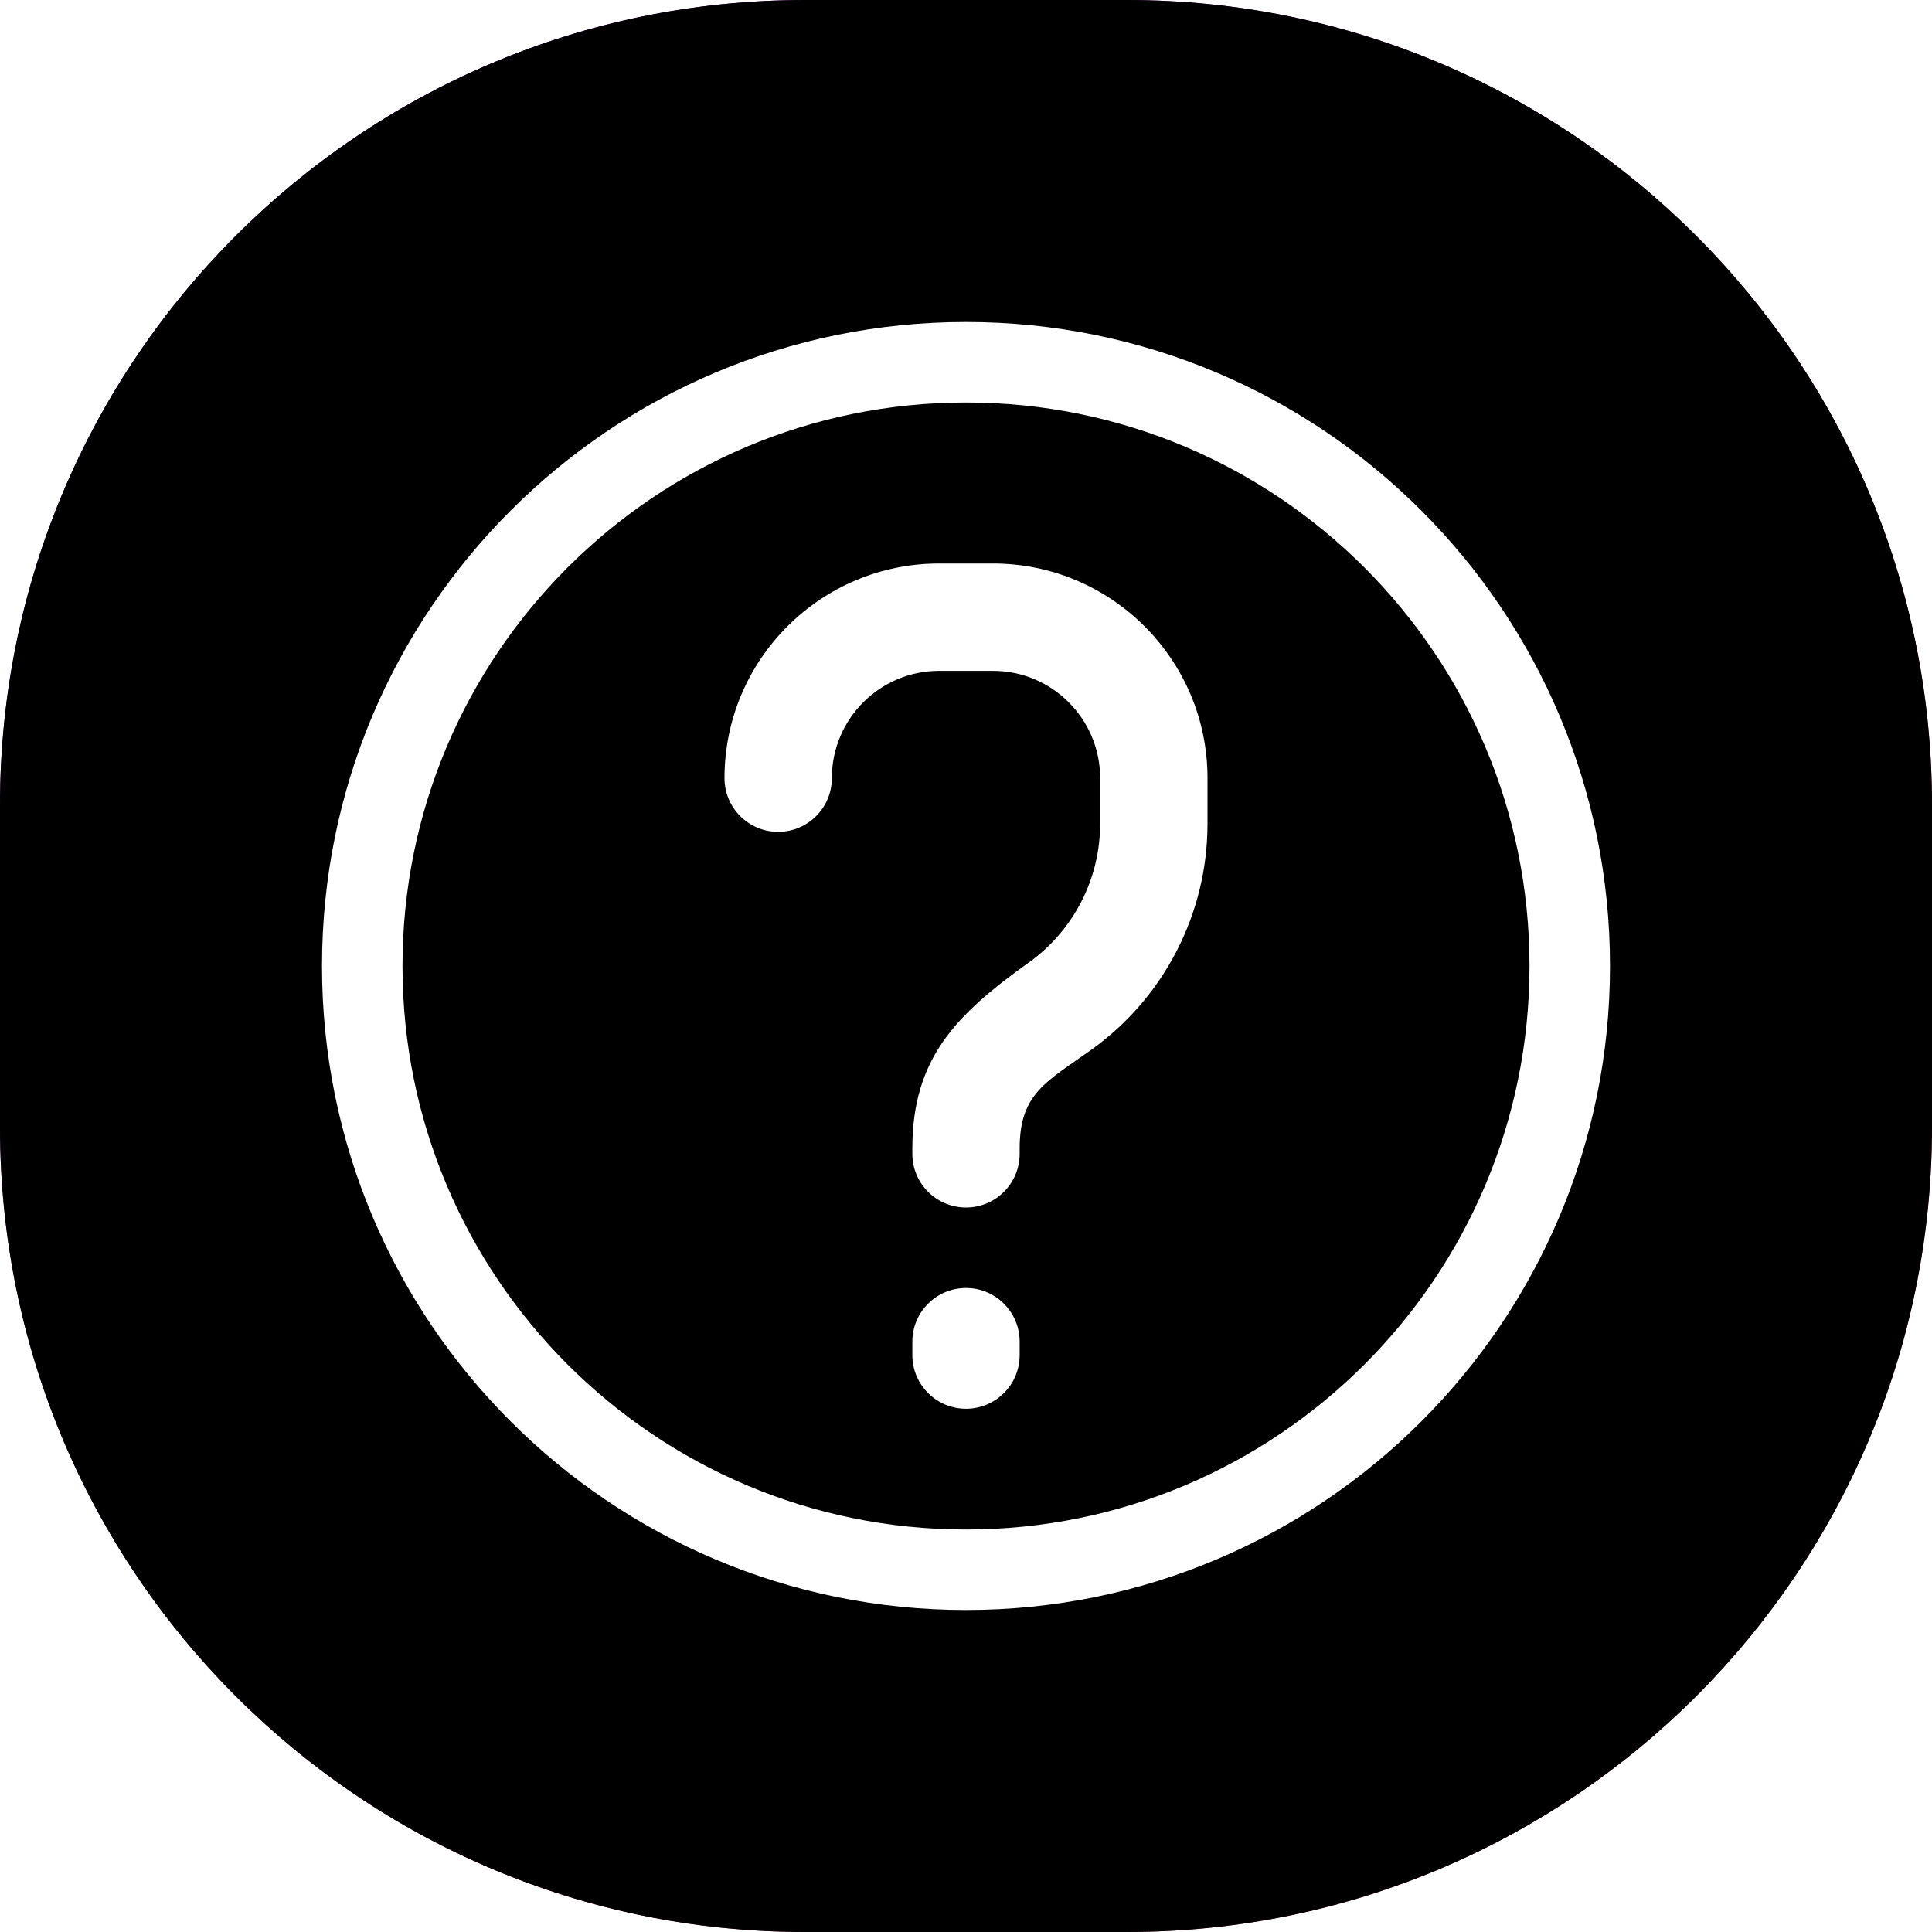 <?xml version="1.0" encoding="UTF-8"?>
<svg width="48px" height="48px" viewBox="0 0 48 48" version="1.1" xmlns="http://www.w3.org/2000/svg" xmlns:xlink="http://www.w3.org/1999/xlink">
    <title>F3503213-64F3-47AA-A175-750572E86681</title>
    <defs>
        <linearGradient x1="0%" y1="0%" x2="101.58%" y2="100.584%" id="linearGradient-1">
            <stop stop-color="#58009D" offset="0%"></stop>
            <stop stop-color="#C24747" offset="99.954%"></stop>
        </linearGradient>
        <path d="M20,0 L28,0 C39.046,0 48,8.954 48,20 L48,28 C48,39.046 39.046,48 28,48 L20,48 C8.954,48 0,39.046 0,28 L0,20 C0,8.954 8.954,0 20,0 Z" id="path-2"></path>
        <filter x="-4.2%" y="-4.2%" width="108.3%" height="108.3%" filterUnits="objectBoundingBox" id="filter-3">
            <feMorphology radius="2" operator="erode" in="SourceAlpha" result="shadowSpreadInner1"></feMorphology>
            <feGaussianBlur stdDeviation="1" in="shadowSpreadInner1" result="shadowBlurInner1"></feGaussianBlur>
            <feOffset dx="0" dy="0" in="shadowBlurInner1" result="shadowOffsetInner1"></feOffset>
            <feComposite in="shadowOffsetInner1" in2="SourceAlpha" operator="arithmetic" k2="-1" k3="1" result="shadowInnerInner1"></feComposite>
            <feColorMatrix values="0 0 0 0 1   0 0 0 0 1   0 0 0 0 1  0 0 0 0.2 0" type="matrix" in="shadowInnerInner1"></feColorMatrix>
        </filter>
        <path d="M24,32 C24.736,32 25.333,32.597 25.333,33.333 L25.333,33.667 C25.333,34.403 24.736,35 24,35 C23.264,35 22.667,34.403 22.667,33.667 L22.667,33.333 C22.667,32.597 23.264,32 24,32 Z M19.333,20.667 C18.597,20.667 18,20.07 18,19.333 L18,19.333 L18,19.333 C18,16.388 20.388,14 23.333,14 L24.667,14 C27.612,14 30,16.388 30,19.333 L30,20.466 C30,22.696 28.923,24.789 27.108,26.085 C25.994,26.881 25.333,27.165 25.333,28.534 L25.333,28.667 C25.333,29.403 24.736,30 24,30 C23.264,30 22.667,29.403 22.667,28.667 L22.667,28.534 L22.667,28.534 C22.667,26.304 23.744,25.211 25.558,23.915 C26.672,23.119 27.333,21.835 27.333,20.466 L27.333,19.333 C27.333,17.861 26.139,16.667 24.667,16.667 L23.333,16.667 C21.861,16.667 20.667,17.861 20.667,19.333 C20.667,20.07 20.07,20.667 19.333,20.667 Z" id="path-4"></path>
        <filter x="-16.7%" y="-4.8%" width="133.3%" height="119.0%" filterUnits="objectBoundingBox" id="filter-5">
            <feOffset dx="0" dy="1" in="SourceAlpha" result="shadowOffsetOuter1"></feOffset>
            <feGaussianBlur stdDeviation="0.5" in="shadowOffsetOuter1" result="shadowBlurOuter1"></feGaussianBlur>
            <feColorMatrix values="0 0 0 0 0   0 0 0 0 0   0 0 0 0 0  0 0 0 0.3 0" type="matrix" in="shadowBlurOuter1"></feColorMatrix>
        </filter>
        <path d="M24,38 C31.732,38 38,31.732 38,24 C38,16.268 31.732,10 24,10 C16.268,10 10,16.268 10,24 C10,31.732 16.268,38 24,38 Z M24,40 C15.163,40 8,32.837 8,24 C8,15.163 15.163,8 24,8 C32.837,8 40,15.163 40,24 C40,32.837 32.837,40 24,40 Z" id="path-6"></path>
        <filter x="-6.2%" y="-3.1%" width="112.5%" height="112.5%" filterUnits="objectBoundingBox" id="filter-7">
            <feOffset dx="0" dy="1" in="SourceAlpha" result="shadowOffsetOuter1"></feOffset>
            <feGaussianBlur stdDeviation="0.5" in="shadowOffsetOuter1" result="shadowBlurOuter1"></feGaussianBlur>
            <feColorMatrix values="0 0 0 0 0   0 0 0 0 0   0 0 0 0 0  0 0 0 0.3 0" type="matrix" in="shadowBlurOuter1"></feColorMatrix>
        </filter>
    </defs>
    <g id="UI" stroke="none" stroke-width="1" fill="none" fill-rule="evenodd">
        <g id="Icons" transform="translate(-988, -900)">
            <g id="launcher_ic/help" transform="translate(988, 900)">
                <g id="Rectangle">
                    <use fill="url(#linearGradient-1)" fill-rule="evenodd" xlink:href="#path-2"></use>
                    <use fill="black" fill-opacity="1" filter="url(#filter-3)" xlink:href="#path-2"></use>
                </g>
                <g id="Shape">
                    <use fill="black" fill-opacity="1" filter="url(#filter-5)" xlink:href="#path-4"></use>
                    <use fill="#FFFFFF" fill-rule="evenodd" xlink:href="#path-4"></use>
                </g>
                <g id="Oval" fill-rule="nonzero">
                    <use fill="black" fill-opacity="1" filter="url(#filter-7)" xlink:href="#path-6"></use>
                    <use fill="#FFFFFF" xlink:href="#path-6"></use>
                </g>
            </g>
        </g>
    </g>
</svg>